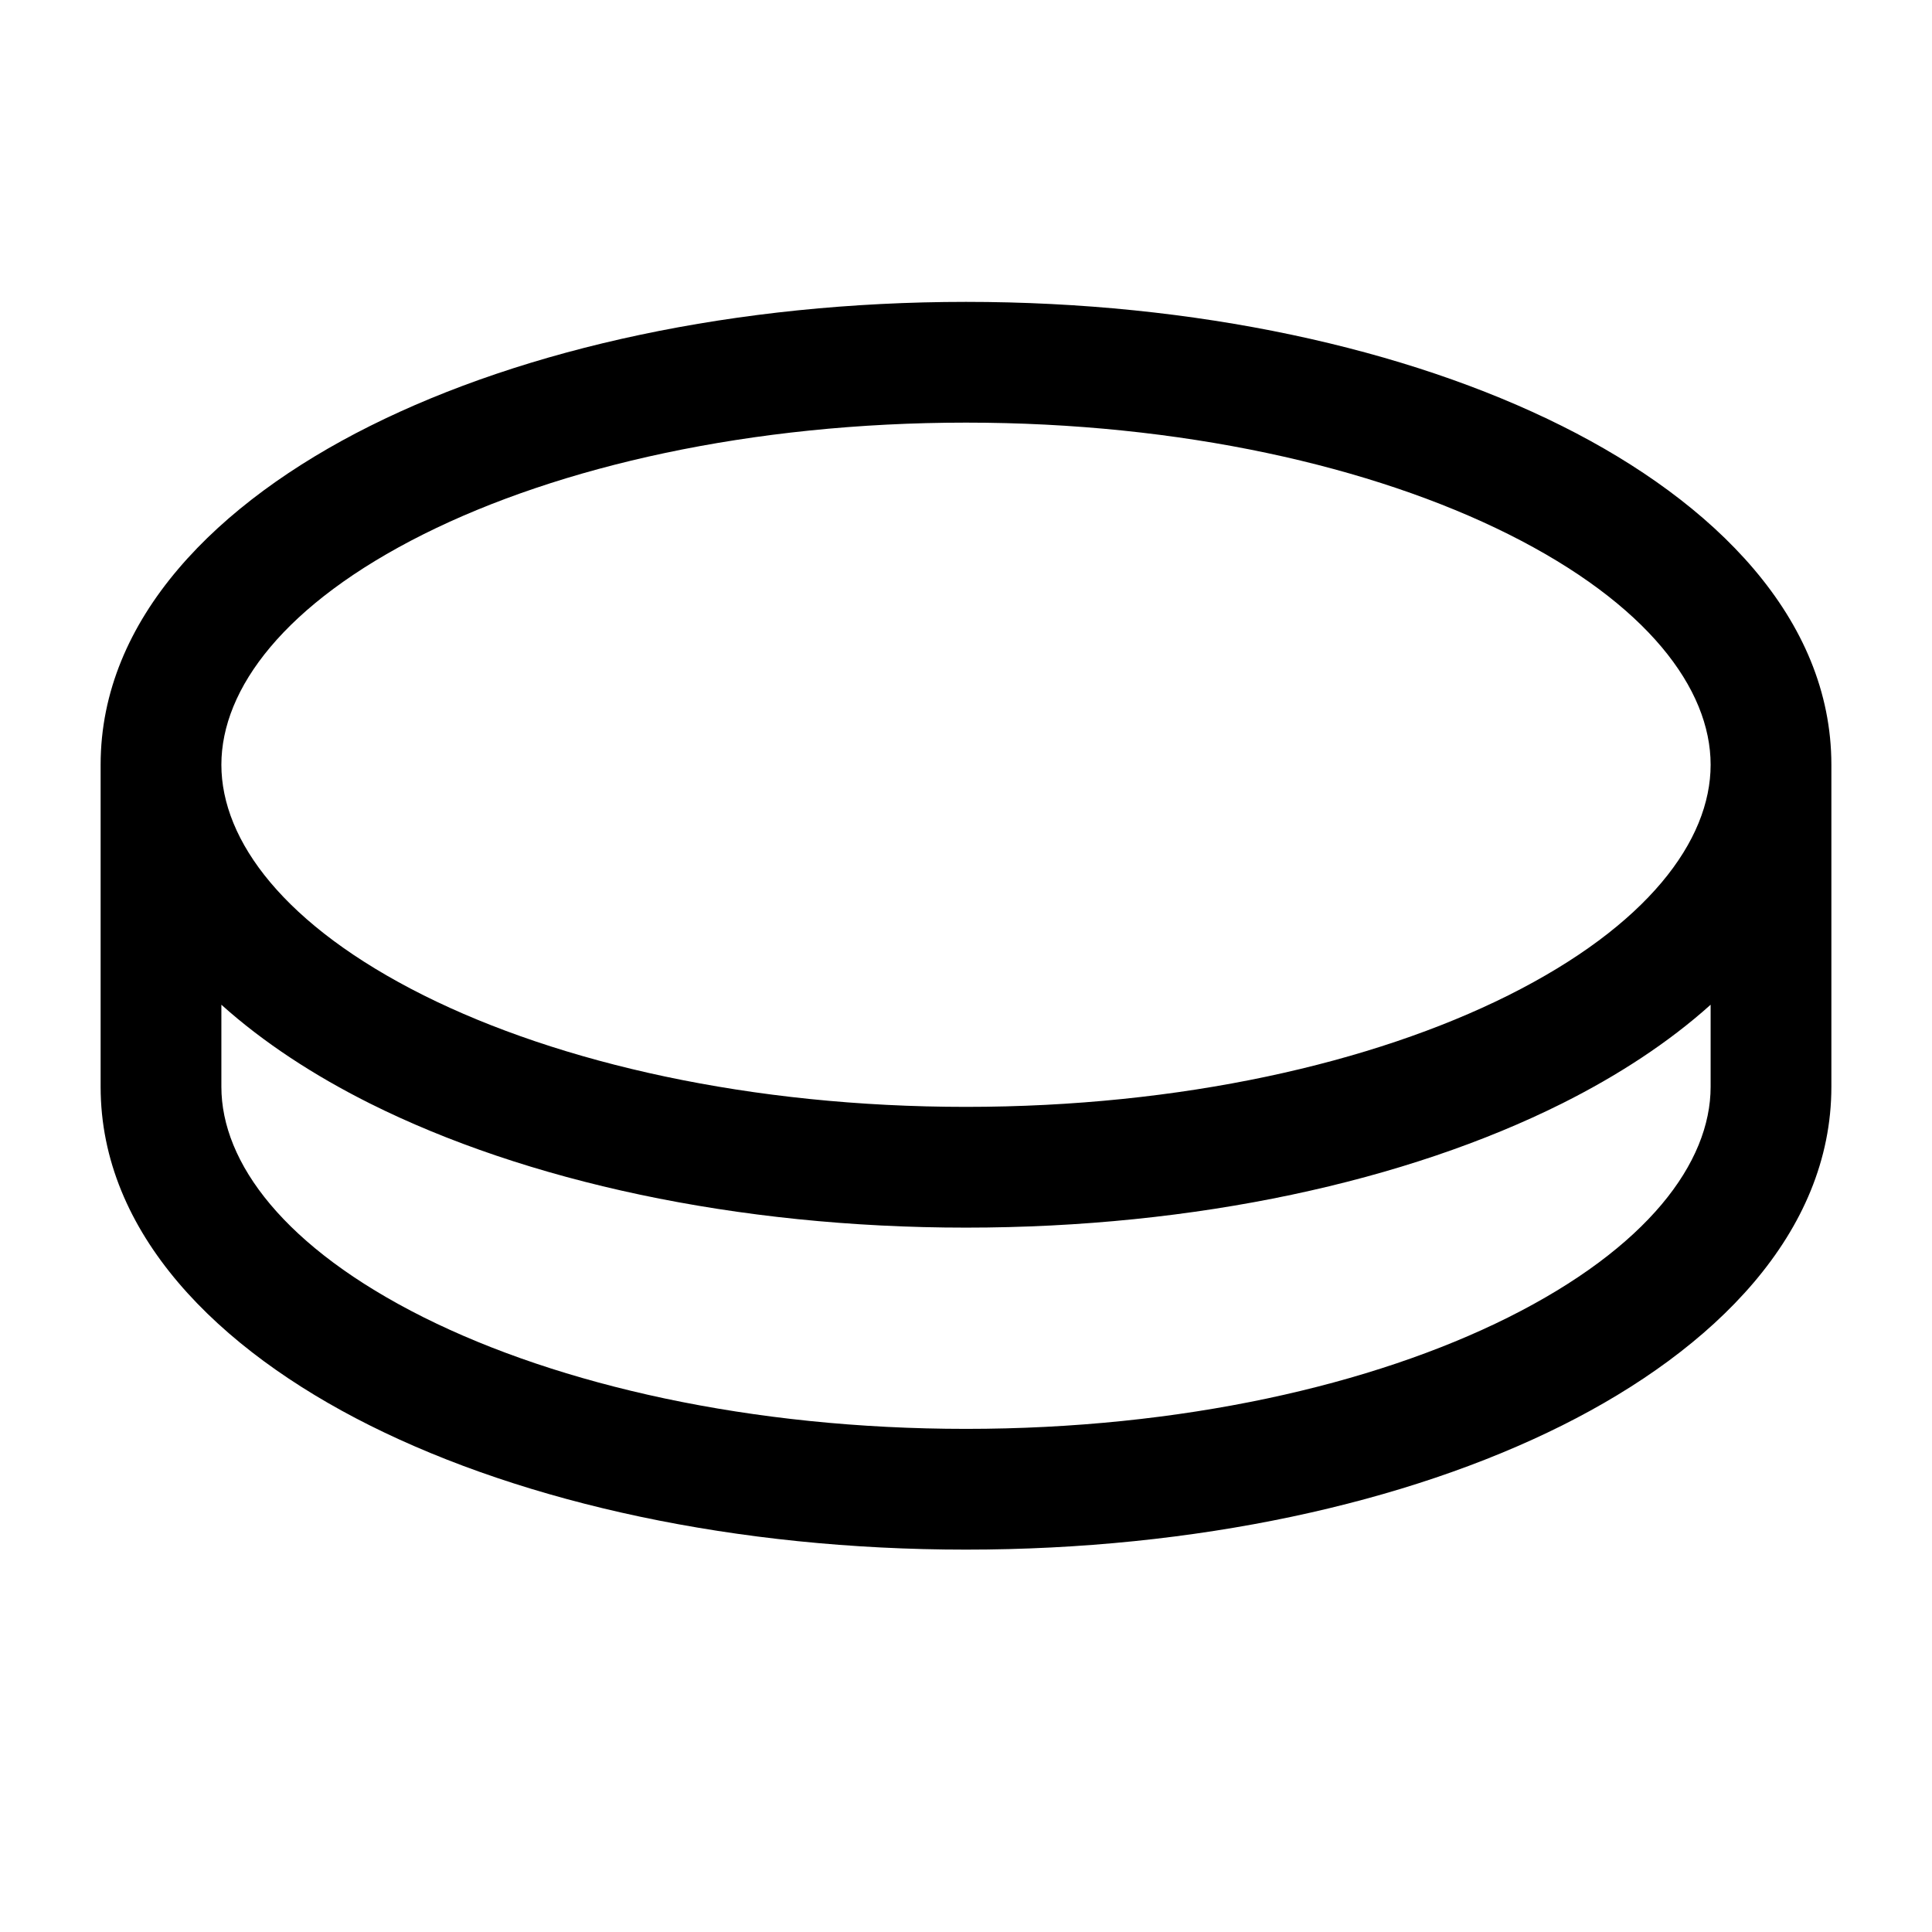 <svg width="24" height="24" viewBox="0 0 24 24" fill="none" xmlns="http://www.w3.org/2000/svg">
<path fill-rule="evenodd" clip-rule="evenodd" d="M1.25 9.5C1.25 7.682 2.704 6.238 4.594 5.293C6.528 4.326 9.148 3.75 12 3.75C14.852 3.75 17.472 4.326 19.406 5.293C21.296 6.238 22.75 7.682 22.75 9.5V13.5C22.75 15.318 21.296 16.762 19.406 17.707C17.472 18.674 14.852 19.25 12 19.25C9.148 19.25 6.528 18.674 4.594 17.707C2.704 16.762 1.25 15.318 1.25 13.5V9.5ZM2.75 9.5C2.75 8.556 3.535 7.5 5.264 6.635C6.95 5.793 9.33 5.25 12 5.25C14.67 5.25 17.05 5.793 18.736 6.635C20.465 7.5 21.25 8.556 21.25 9.5C21.25 10.444 20.465 11.5 18.736 12.365C17.05 13.207 14.67 13.75 12 13.75C9.33 13.75 6.95 13.207 5.264 12.365C3.535 11.5 2.75 10.444 2.75 9.5ZM2.75 13.5C2.75 14.444 3.535 15.5 5.264 16.365C6.95 17.207 9.33 17.75 12 17.75C14.67 17.75 17.05 17.207 18.736 16.365C20.465 15.5 21.25 14.444 21.25 13.5V12.481C20.726 12.952 20.095 13.362 19.406 13.707C17.472 14.674 14.852 15.25 12 15.25C9.148 15.25 6.528 14.674 4.594 13.707C3.905 13.362 3.274 12.952 2.75 12.481V13.5Z" fill="currentColor"/>
</svg>
